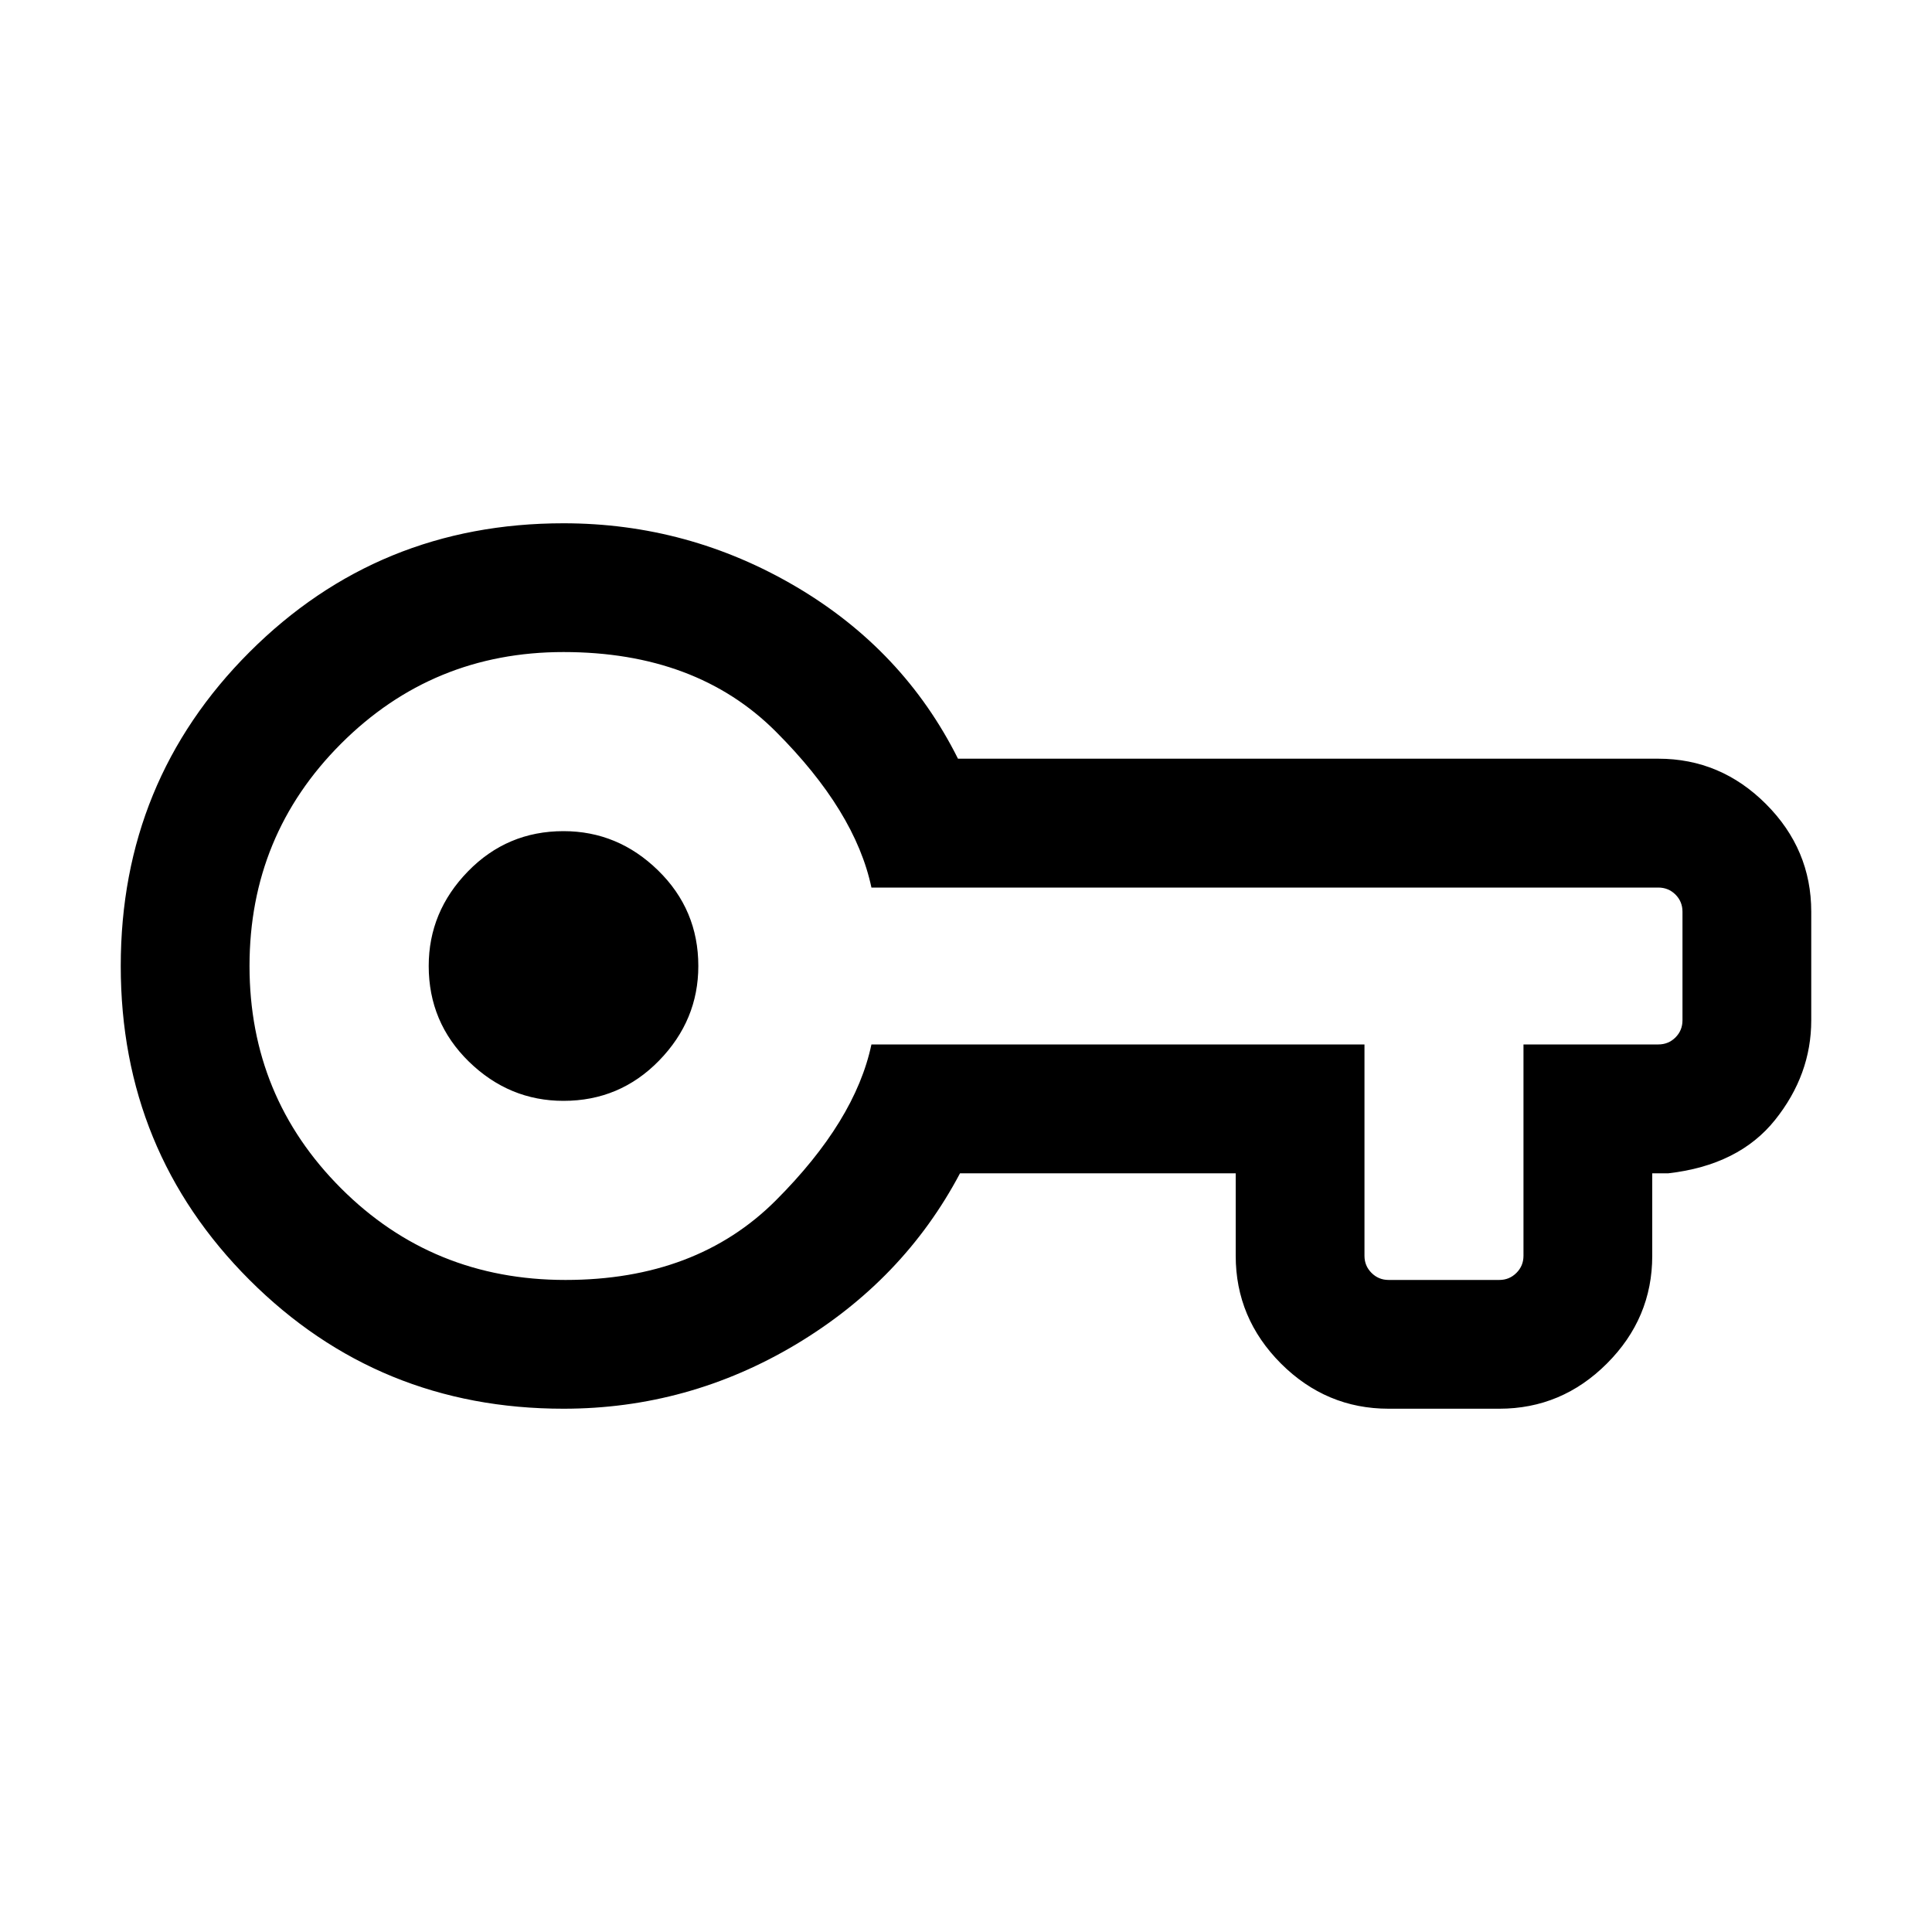 <svg xmlns="http://www.w3.org/2000/svg" height="20" width="20"><path d="M5.833 14.583q-1.916 0-3.25-1.333Q1.25 11.917 1.25 10t1.333-3.25q1.334-1.333 3.25-1.333 1.292 0 2.407.656 1.114.656 1.677 1.781h7.25q.645 0 1.114.469.469.469.469 1.115v1.124q0 .563-.375 1.032-.375.468-1.104.552h-.167V13q0 .646-.469 1.115-.468.468-1.114.468h-1.146q-.646 0-1.115-.468-.468-.469-.468-1.115v-.854H9.938q-.584 1.104-1.698 1.771-1.115.666-2.407.666Zm.021-1.333q1.354 0 2.177-.823t.99-1.615h5.104V13q0 .104.073.177t.177.073h1.146q.104 0 .177-.073t.073-.177v-2.188h1.396q.104 0 .177-.072.073-.073.073-.178V9.438q0-.105-.073-.178-.073-.072-.177-.072H9.021q-.167-.792-.99-1.615T5.833 6.75q-1.354 0-2.302.948T2.583 10q0 1.354.948 2.302t2.323.948Zm-.021-1.854q.584 0 .99-.417T7.229 10q0-.583-.417-.99-.416-.406-.979-.406-.583 0-.989.417T4.438 10q0 .583.416.99.417.406.979.406Zm0-1.396Z"/></svg>
